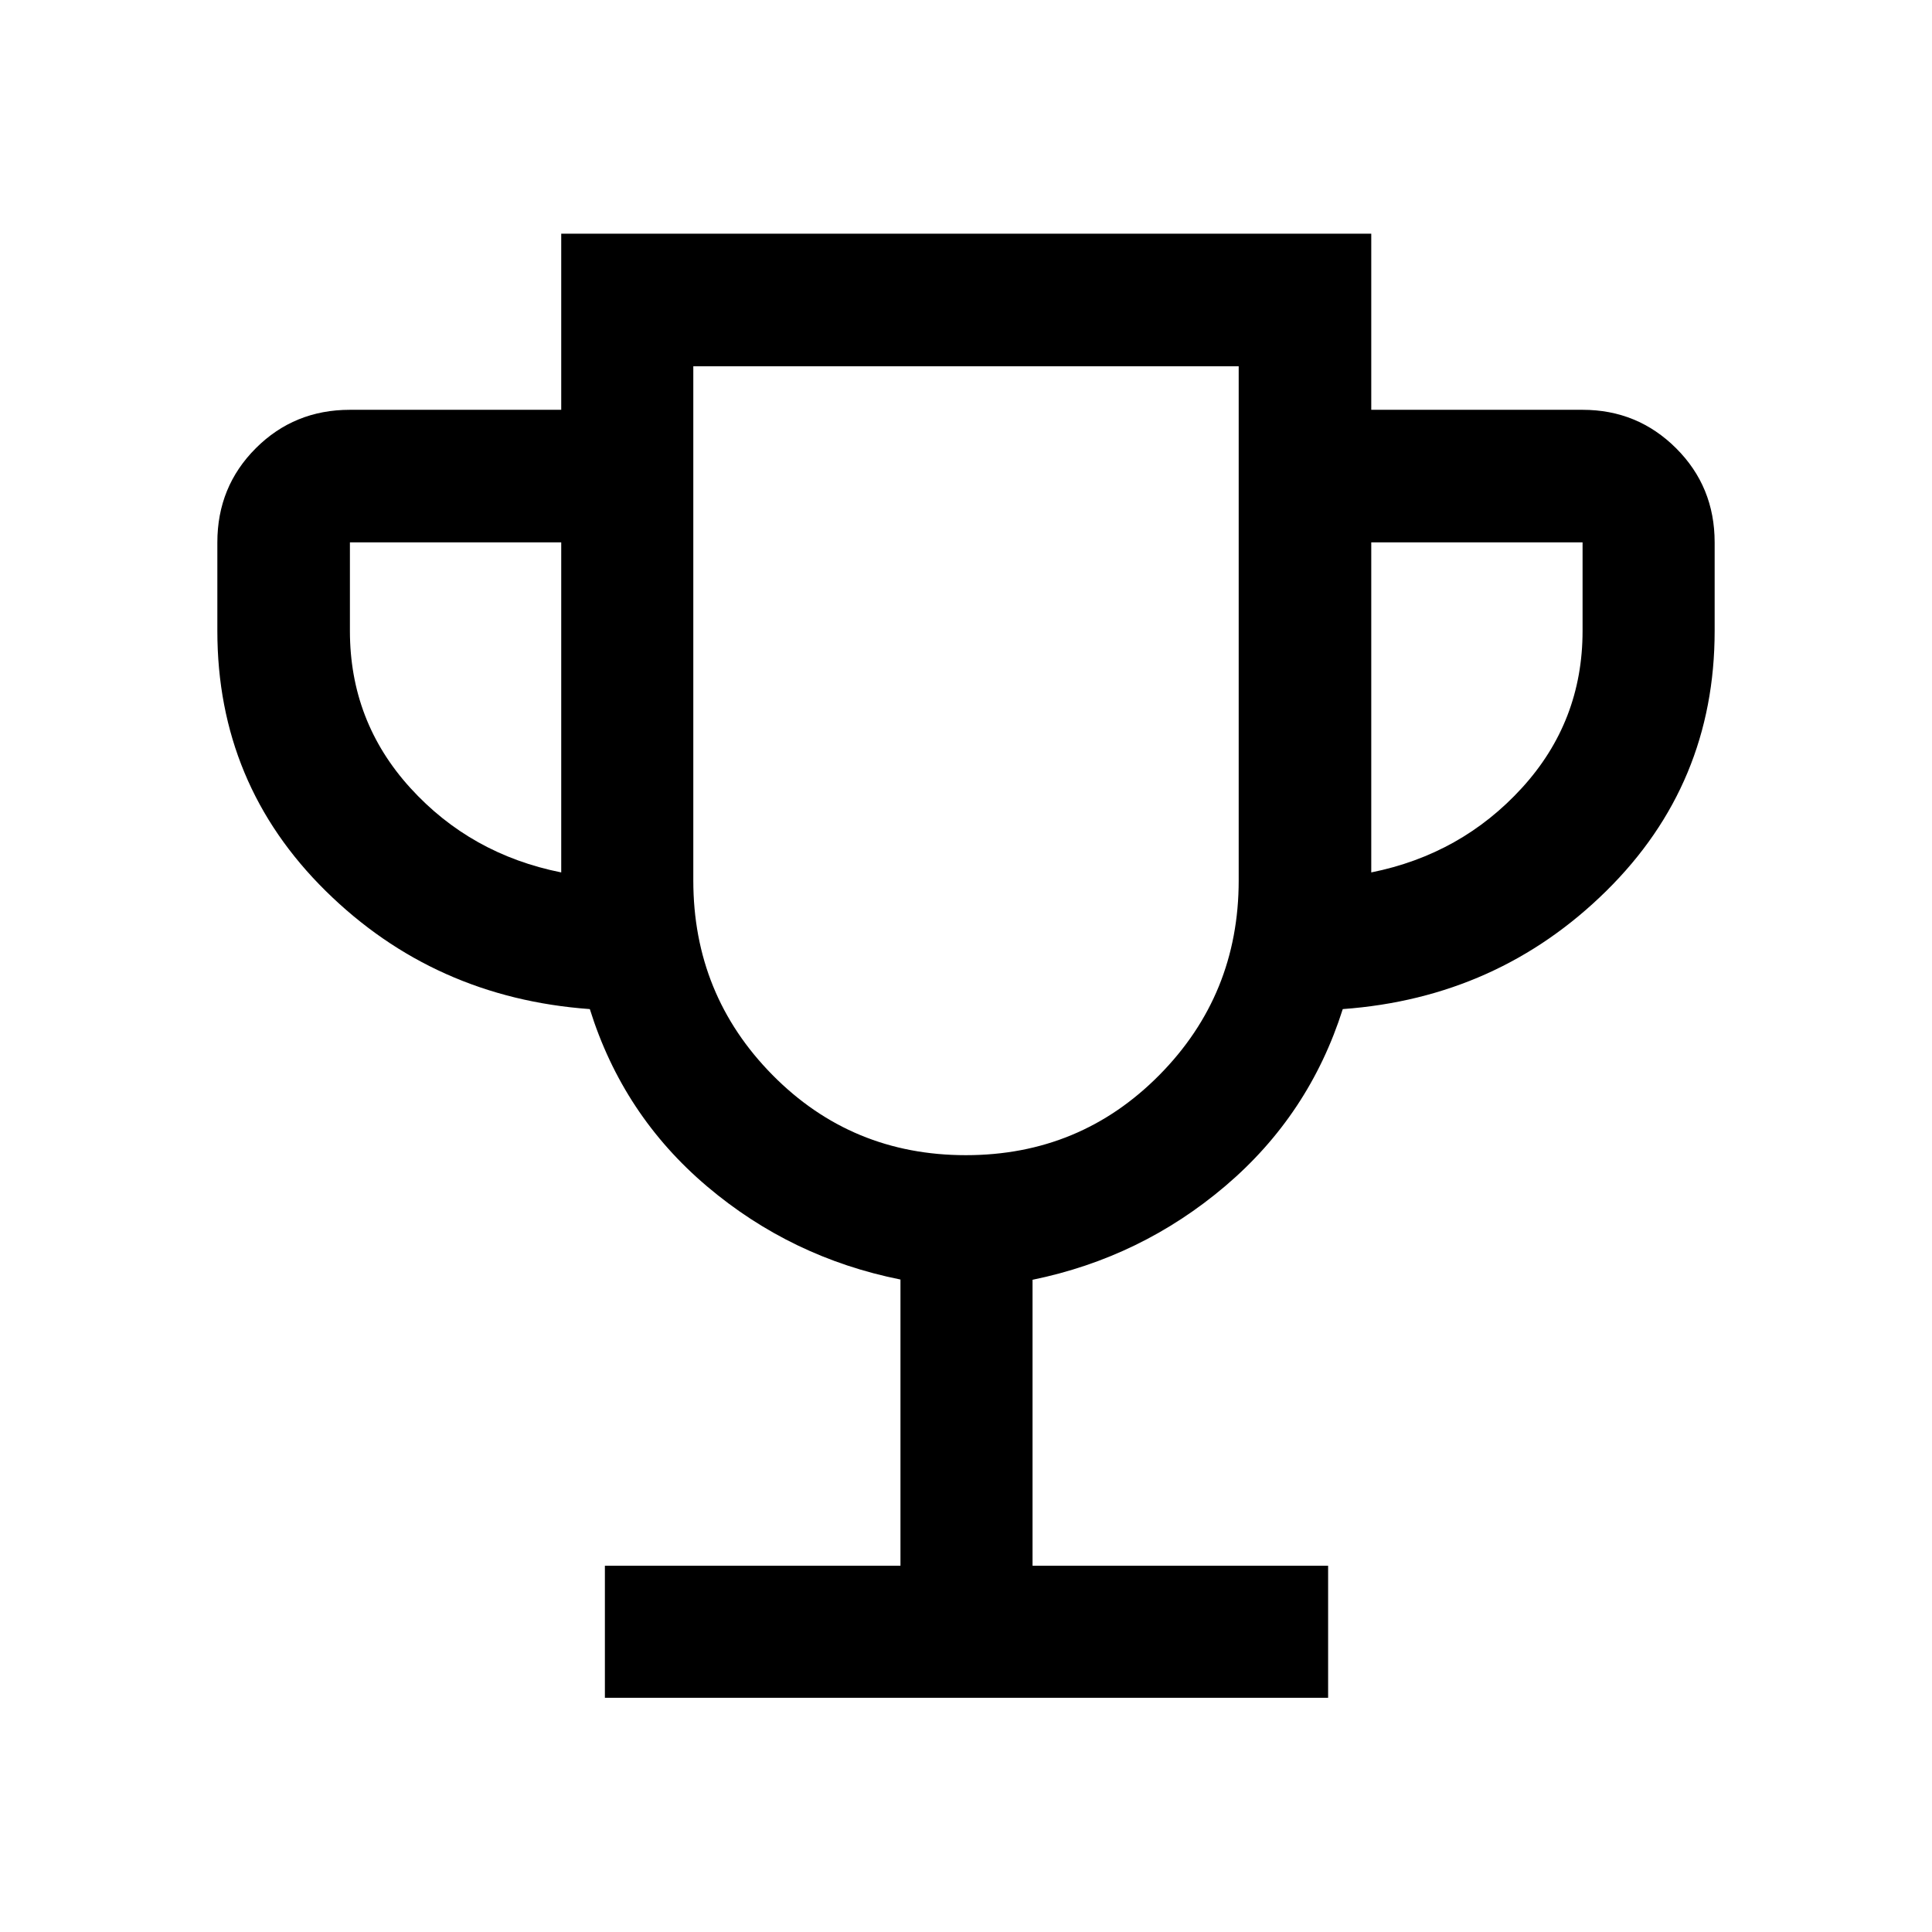 <svg xmlns="http://www.w3.org/2000/svg" height="48" viewBox="0 -960 960 960" width="48"><path d="M300.565-116.369V-182h146.87v-142.209q-54.239-10.856-96.062-46.249-41.822-35.392-58.292-88.129-77.386-5.608-131.233-58.695Q108-570.368 108-646.5v-44q0-27.666 19.101-46.768 19.102-19.102 46.768-19.102h105v-87.5H681.37v87.5h105q27.316 0 46.473 19.102T852-690.5v44q0 76.132-53.848 129.218-53.847 53.087-130.942 58.695-16.666 52.522-58.439 87.984-41.772 35.462-95.706 46.516V-182h146.87v65.631h-359.37ZM278.869-526.5v-164h-105v44q0 45 30 78t75 42ZM479.941-386q56.767 0 96.163-39.854Q615.5-465.708 615.5-522.5V-778h-271v255.5q0 56.792 39.337 96.646T479.941-386ZM681.37-526.5q44.761-9 74.88-42 30.12-33 30.12-78v-44h-105v164ZM480-582.5Z"/></svg>
